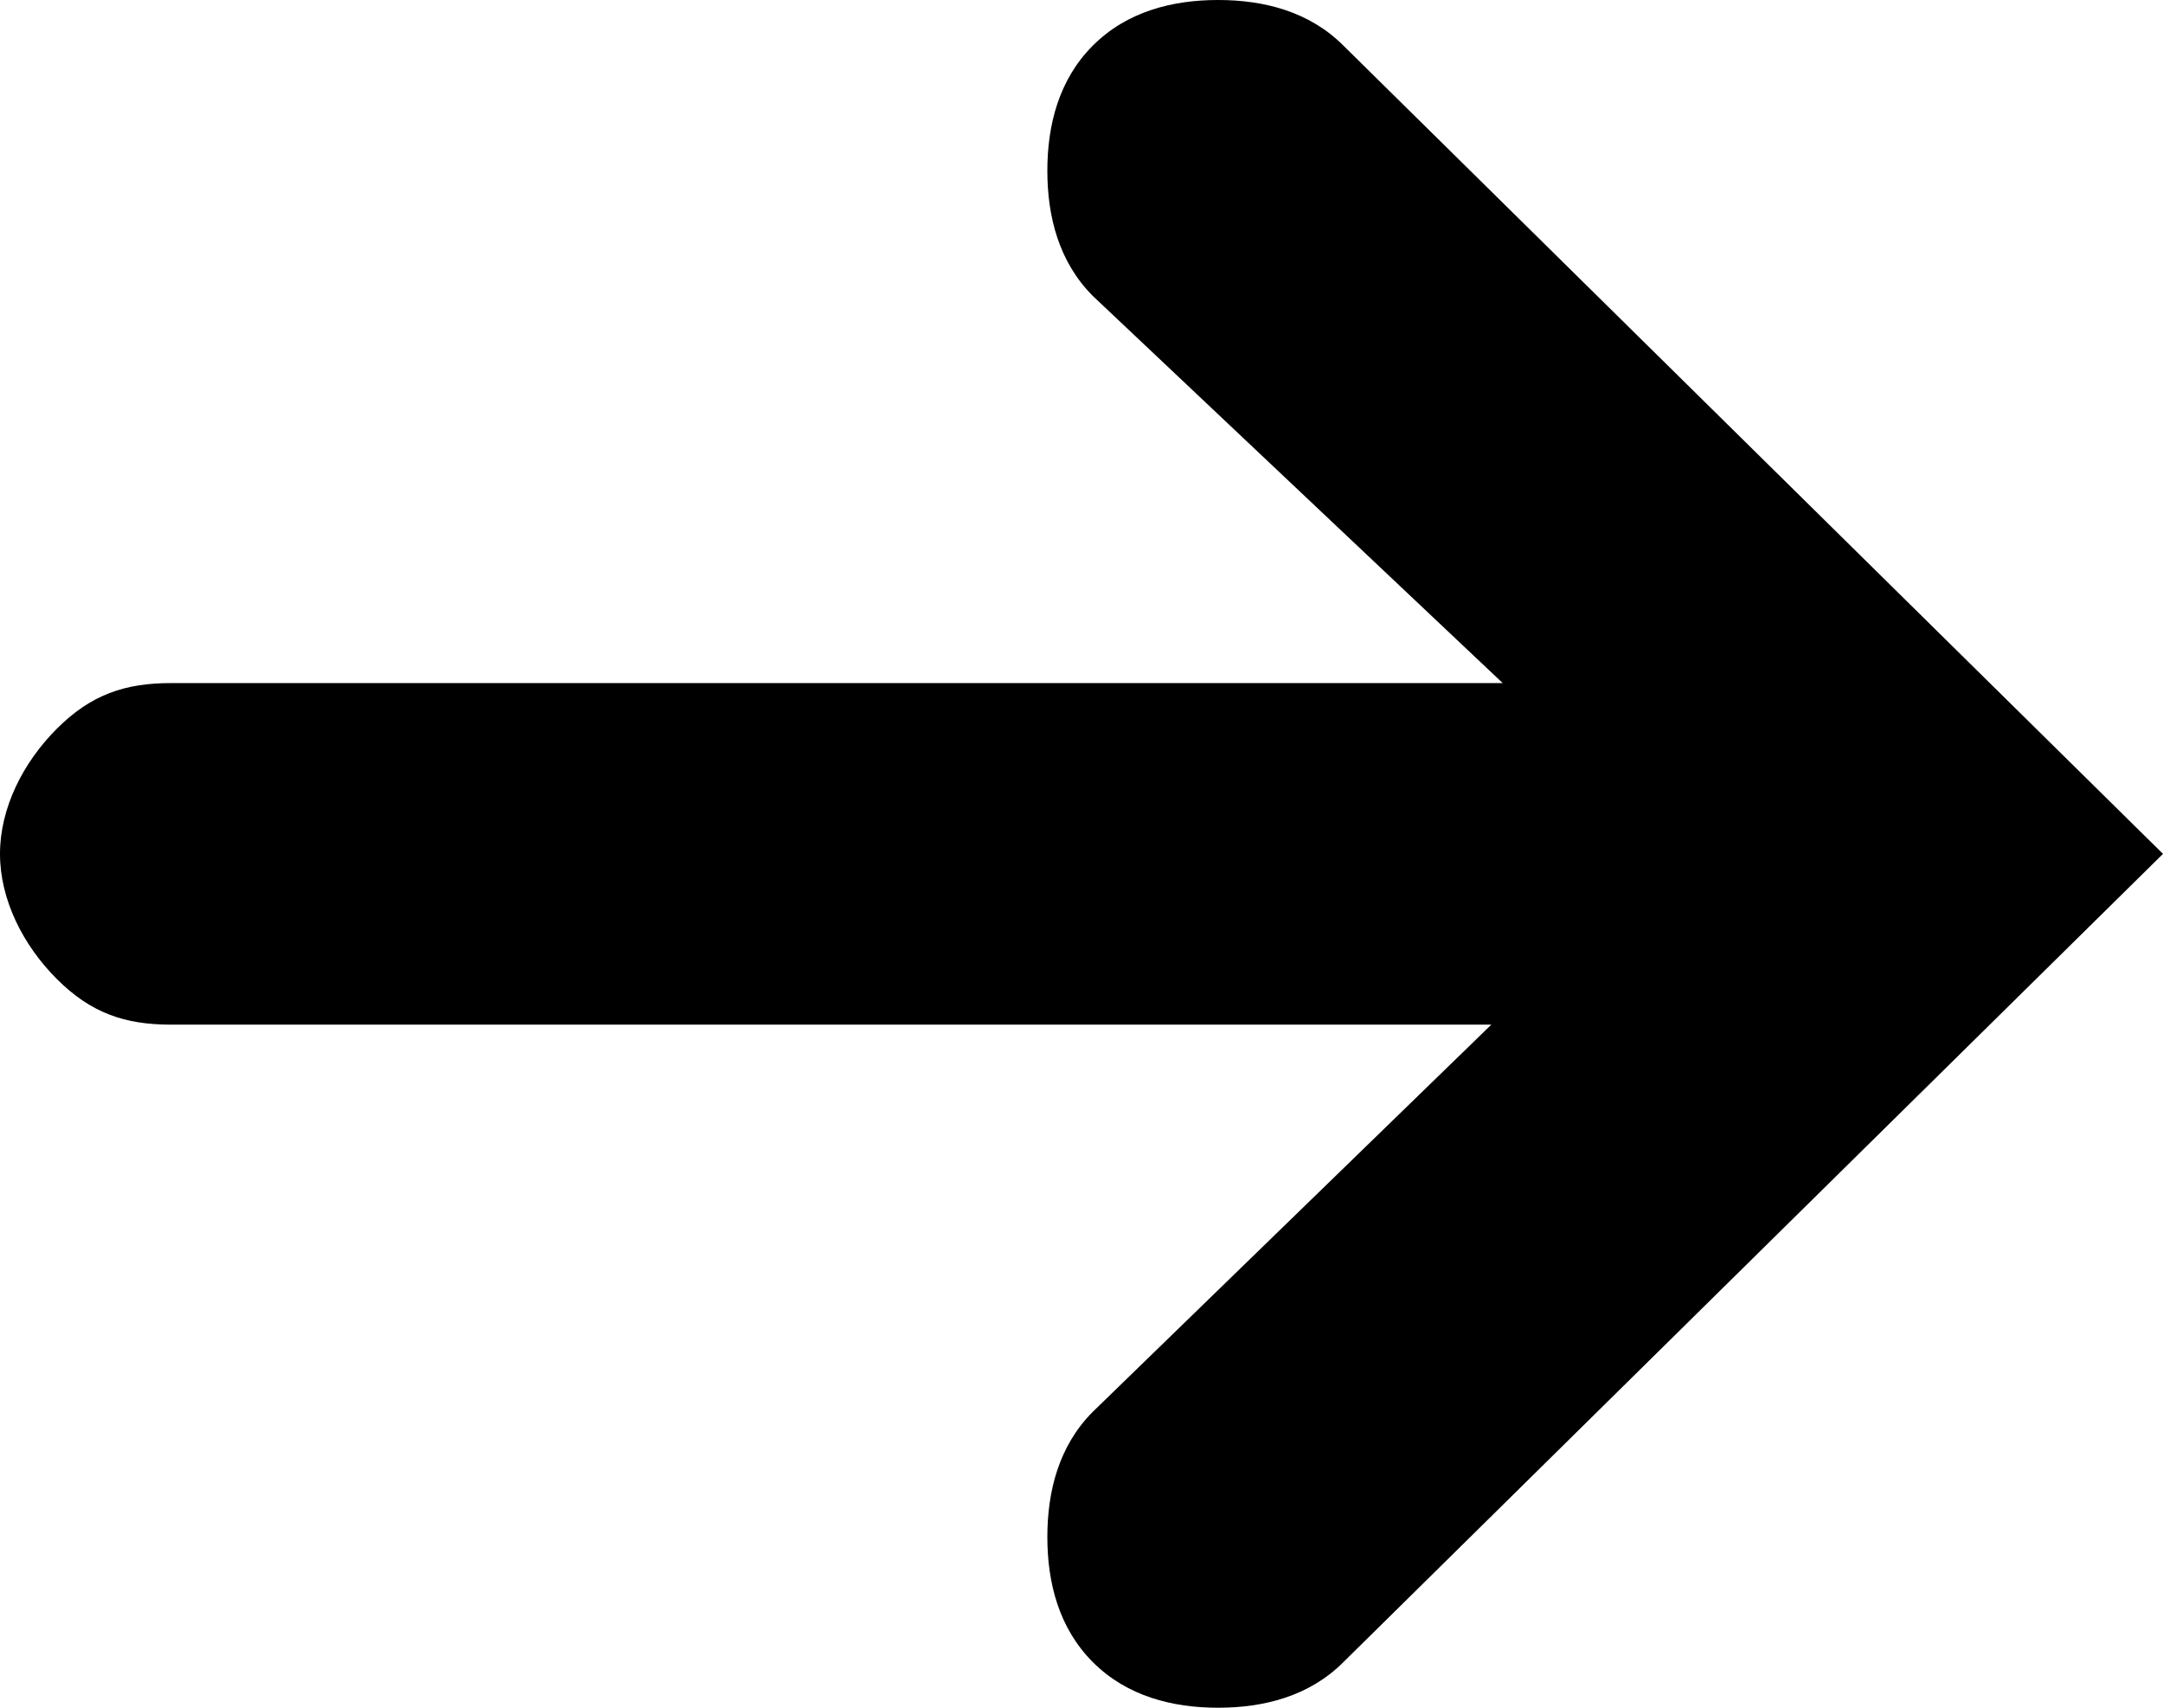 <?xml version="1.0" encoding="utf-8"?>
<svg version="1.0" xmlns="http://www.w3.org/2000/svg" viewBox="0 0 19 15" width="19" height="15">
    <path d="M9.2,13.5c0,0.4,0.1,0.8,0.4,1.1c0.3,0.3,0.7,0.4,1.1,0.4s0.8-0.1,1.1-0.4L19,7.5l-7.2-7.1
	C11.5,0.1,11.1,0,10.7,0c-0.4,0-0.8,0.1-1.1,0.4C9.3,0.7,9.2,1.1,9.2,1.5s0.1,0.8,0.4,1.1L13.2,6H1.5C1.1,6,0.8,6.1,0.5,6.4
	C0.2,6.7,0,7.1,0,7.5c0,0.4,0.2,0.8,0.5,1.1C0.8,8.9,1.1,9,1.5,9h11.6l-3.5,3.4C9.3,12.7,9.2,13.1,9.2,13.5z"/>
</svg>
